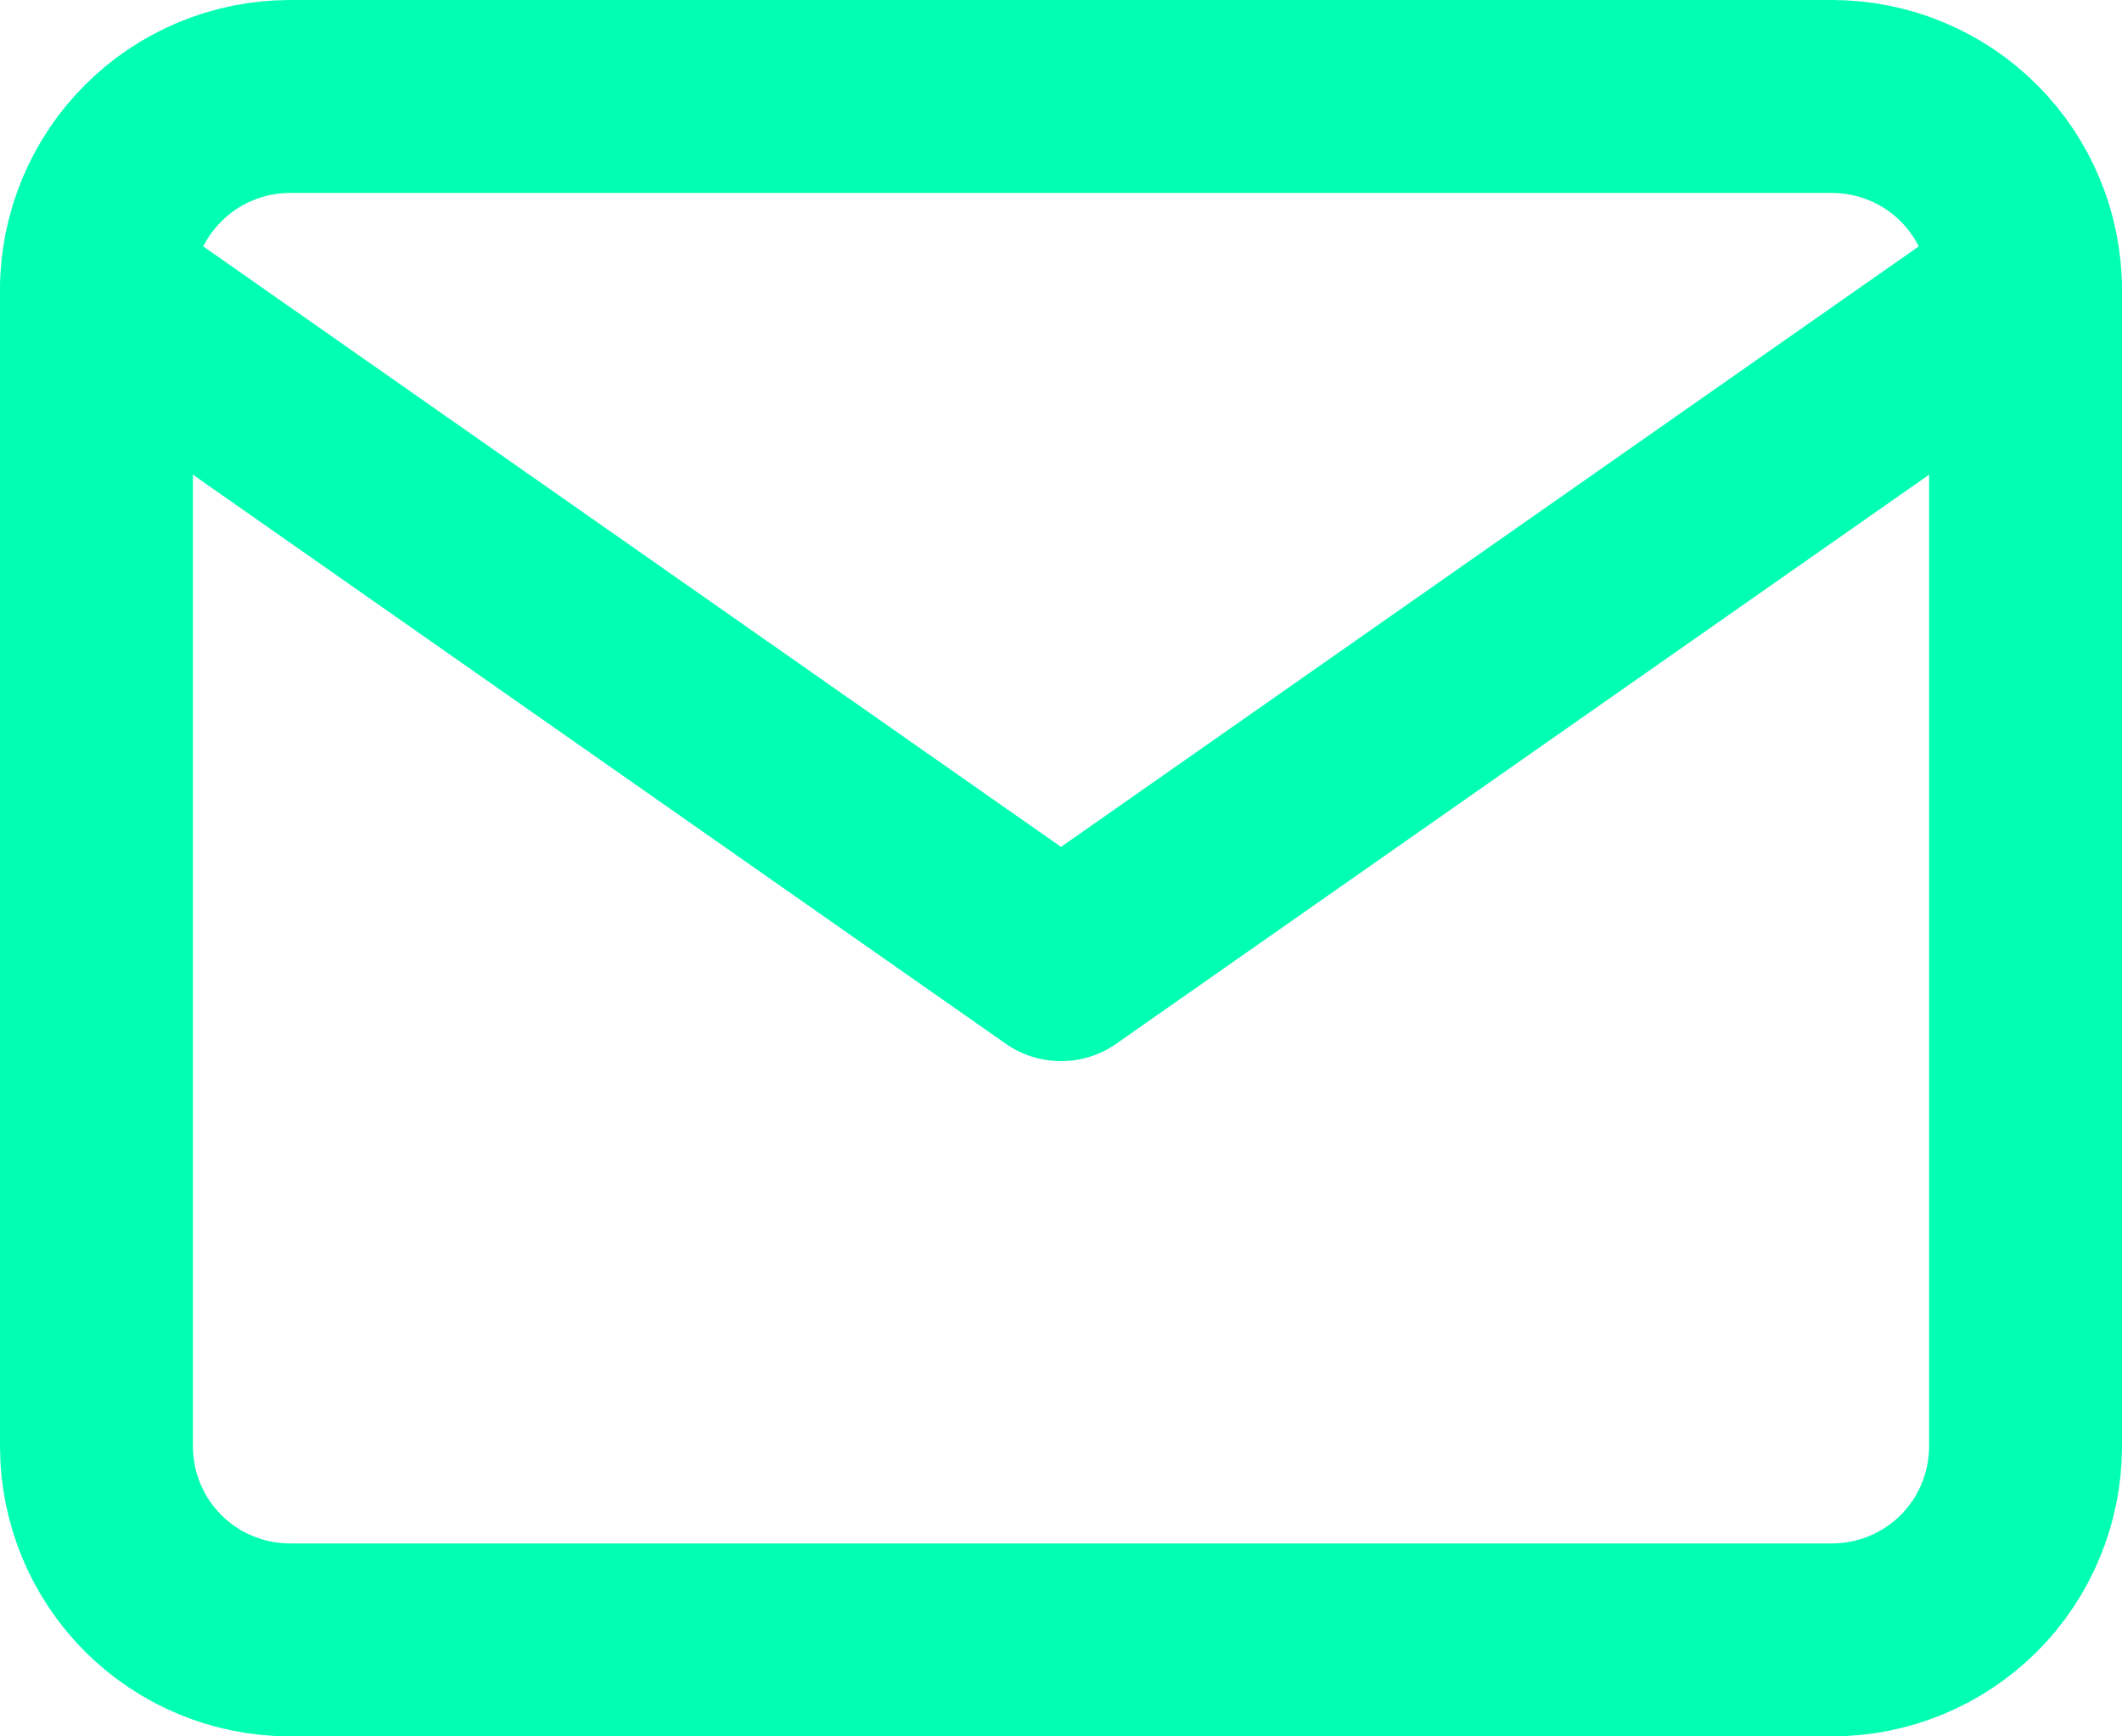 <svg width="22" height="18" viewBox="0 0 22 18" fill="none" xmlns="http://www.w3.org/2000/svg">
<path d="M3 1H19C19.53 1.002 20.038 1.213 20.413 1.588C20.787 1.962 20.998 2.47 21 3V15C20.998 15.53 20.787 16.038 20.413 16.413C20.038 16.787 19.53 16.998 19 17H3C2.47 16.998 1.962 16.787 1.588 16.413C1.213 16.038 1.002 15.53 1 15V3C1.002 2.47 1.213 1.962 1.588 1.588C1.962 1.213 2.47 1.002 3 1Z" stroke="#00FFB2" stroke-width="2" stroke-linecap="round" stroke-linejoin="round"/>
<path d="M21 3L11 10L1 3" stroke="#00FFB2" stroke-width="2" stroke-linecap="round" stroke-linejoin="round"/>
</svg>
